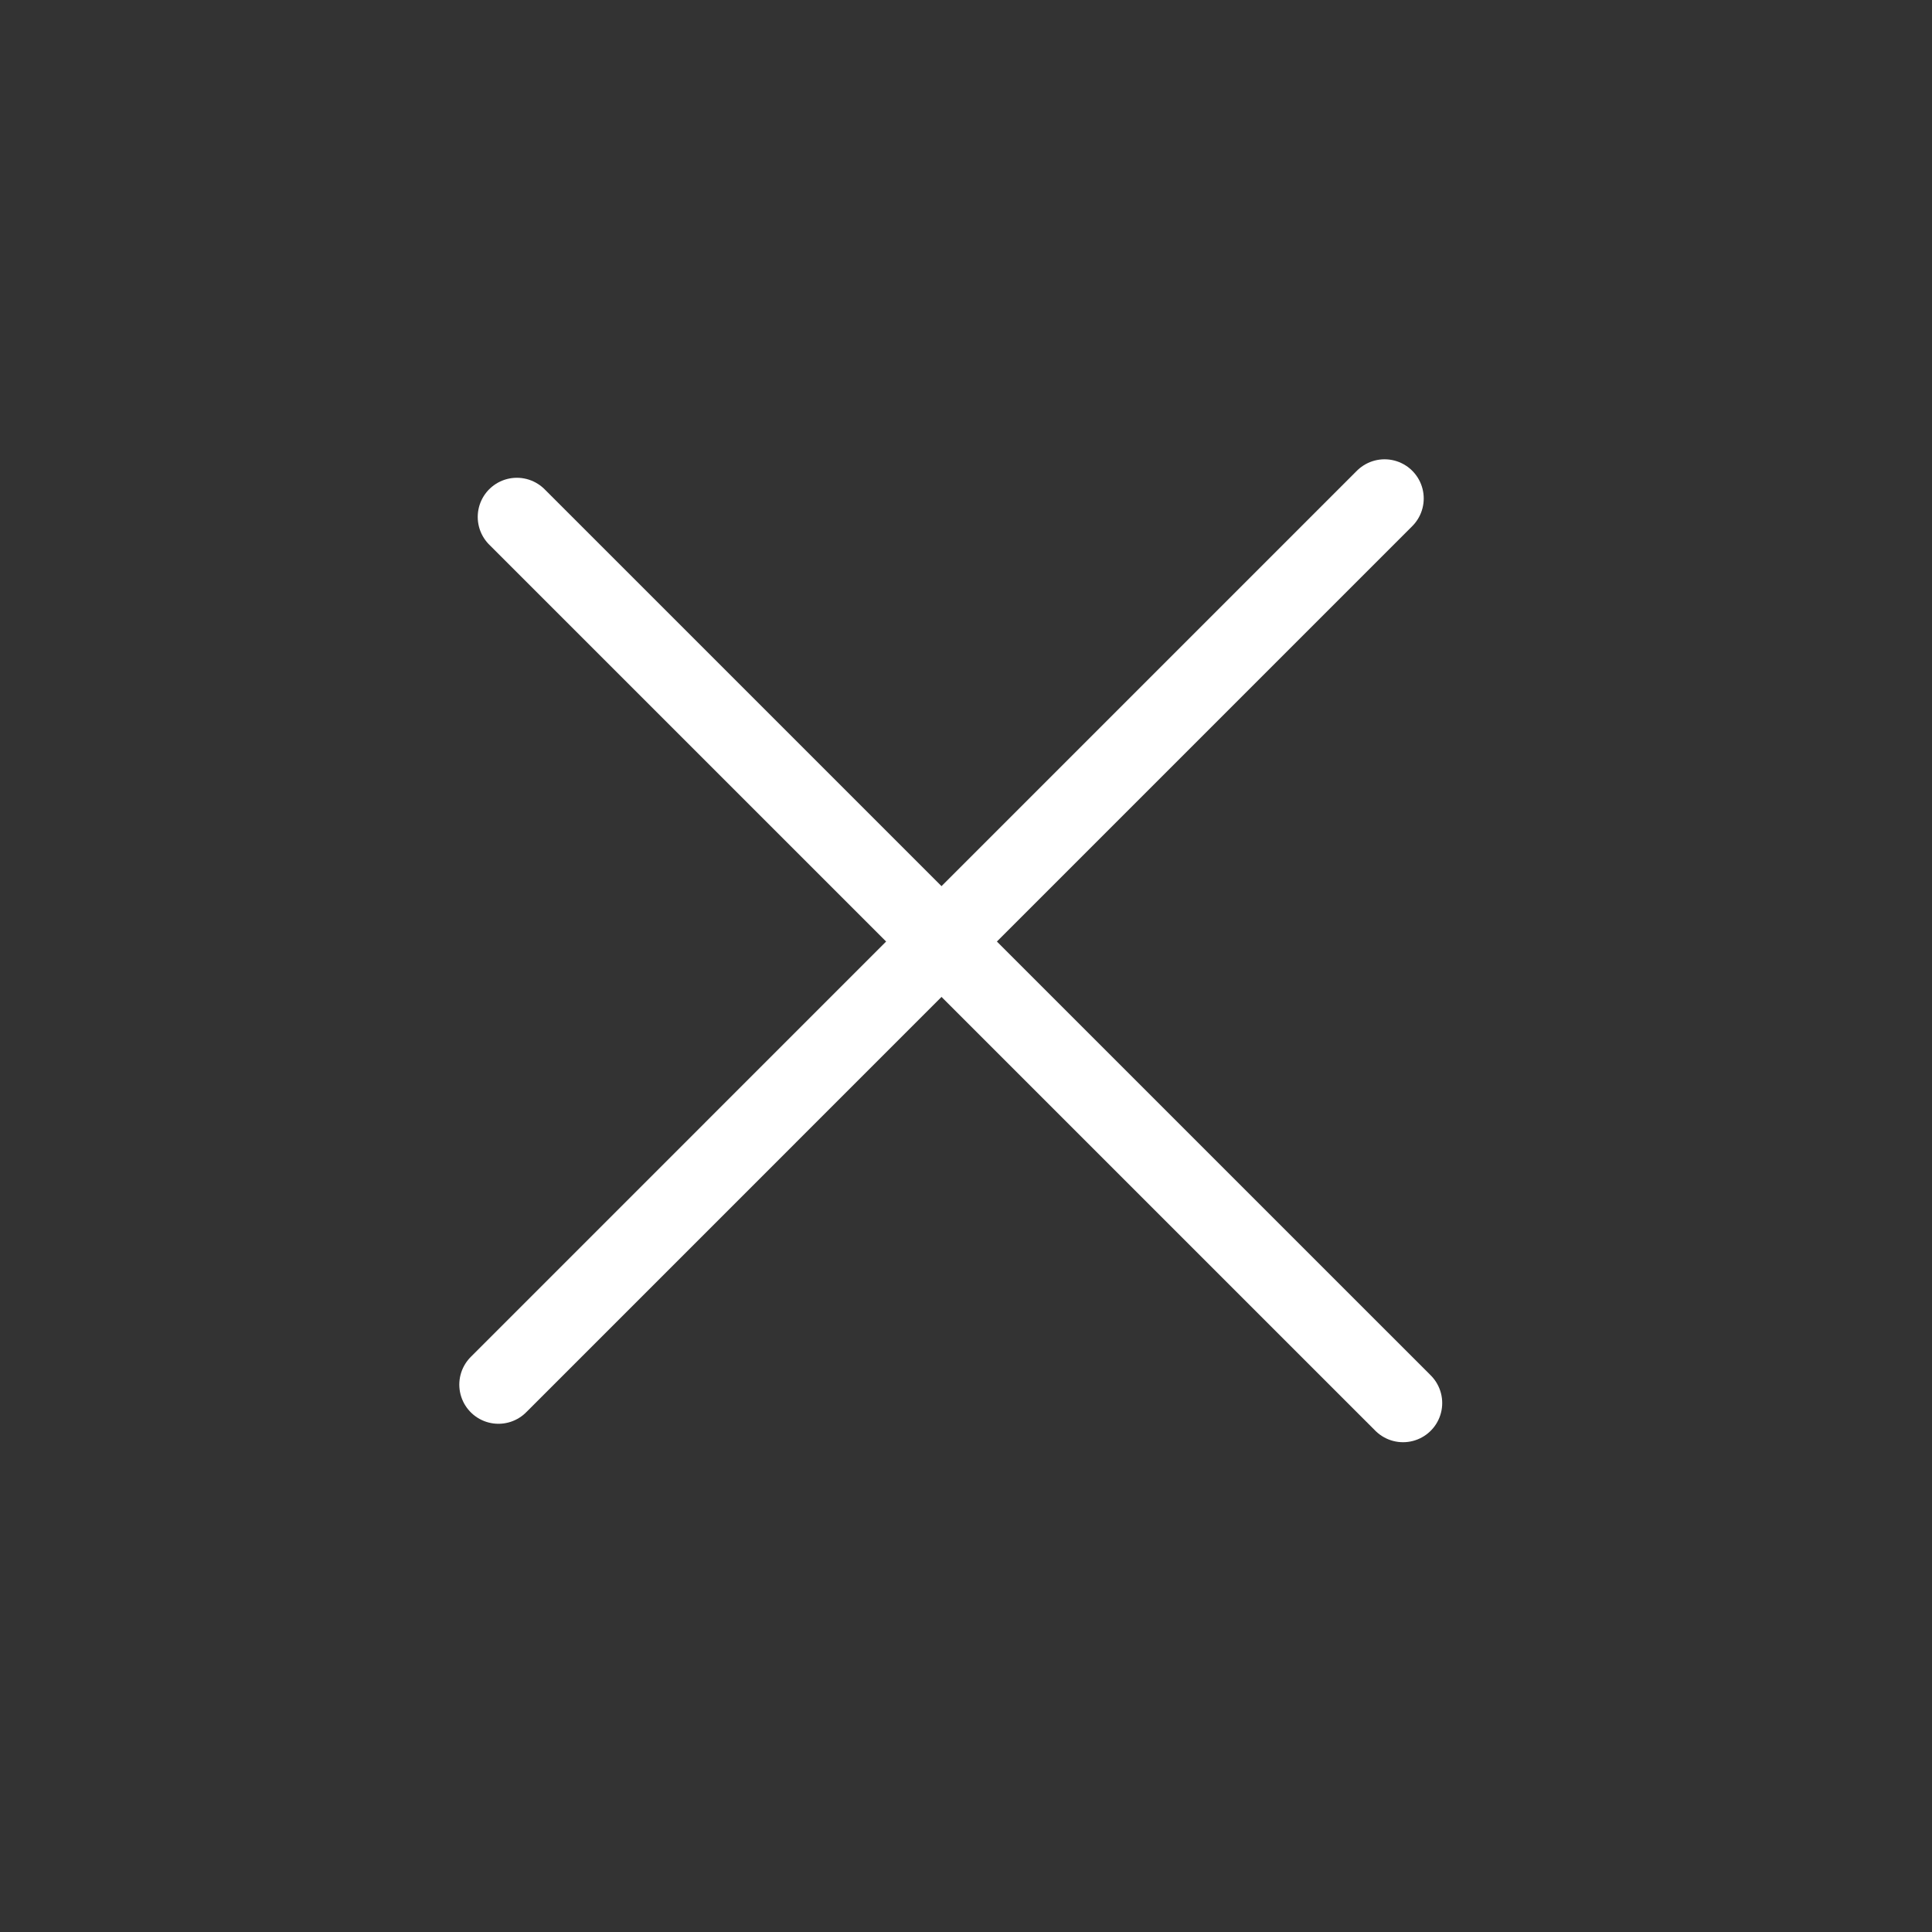 <svg width="37" height="37" viewBox="0 0 37 37" fill="none" xmlns="http://www.w3.org/2000/svg">
<rect x="0" y="0" width="37" height="37" fill="#333333" stroke="none"/>
<g clip-path="url(#clip0_3027_18890)">
<path d="M9.899 9.9L26.87 26.87" stroke="white" stroke-width="1.5" stroke-linecap="round"/>
<path d="M26.516 9.546L9.546 26.517" stroke="white" stroke-width="1.5" stroke-linecap="round"/>
</g>
<defs>
<clipPath id="clip0_3027_18890">
<rect width="26" height="26" fill="white" transform="translate(0 18.385) rotate(-45)"/>
</clipPath>
</defs>
</svg>
